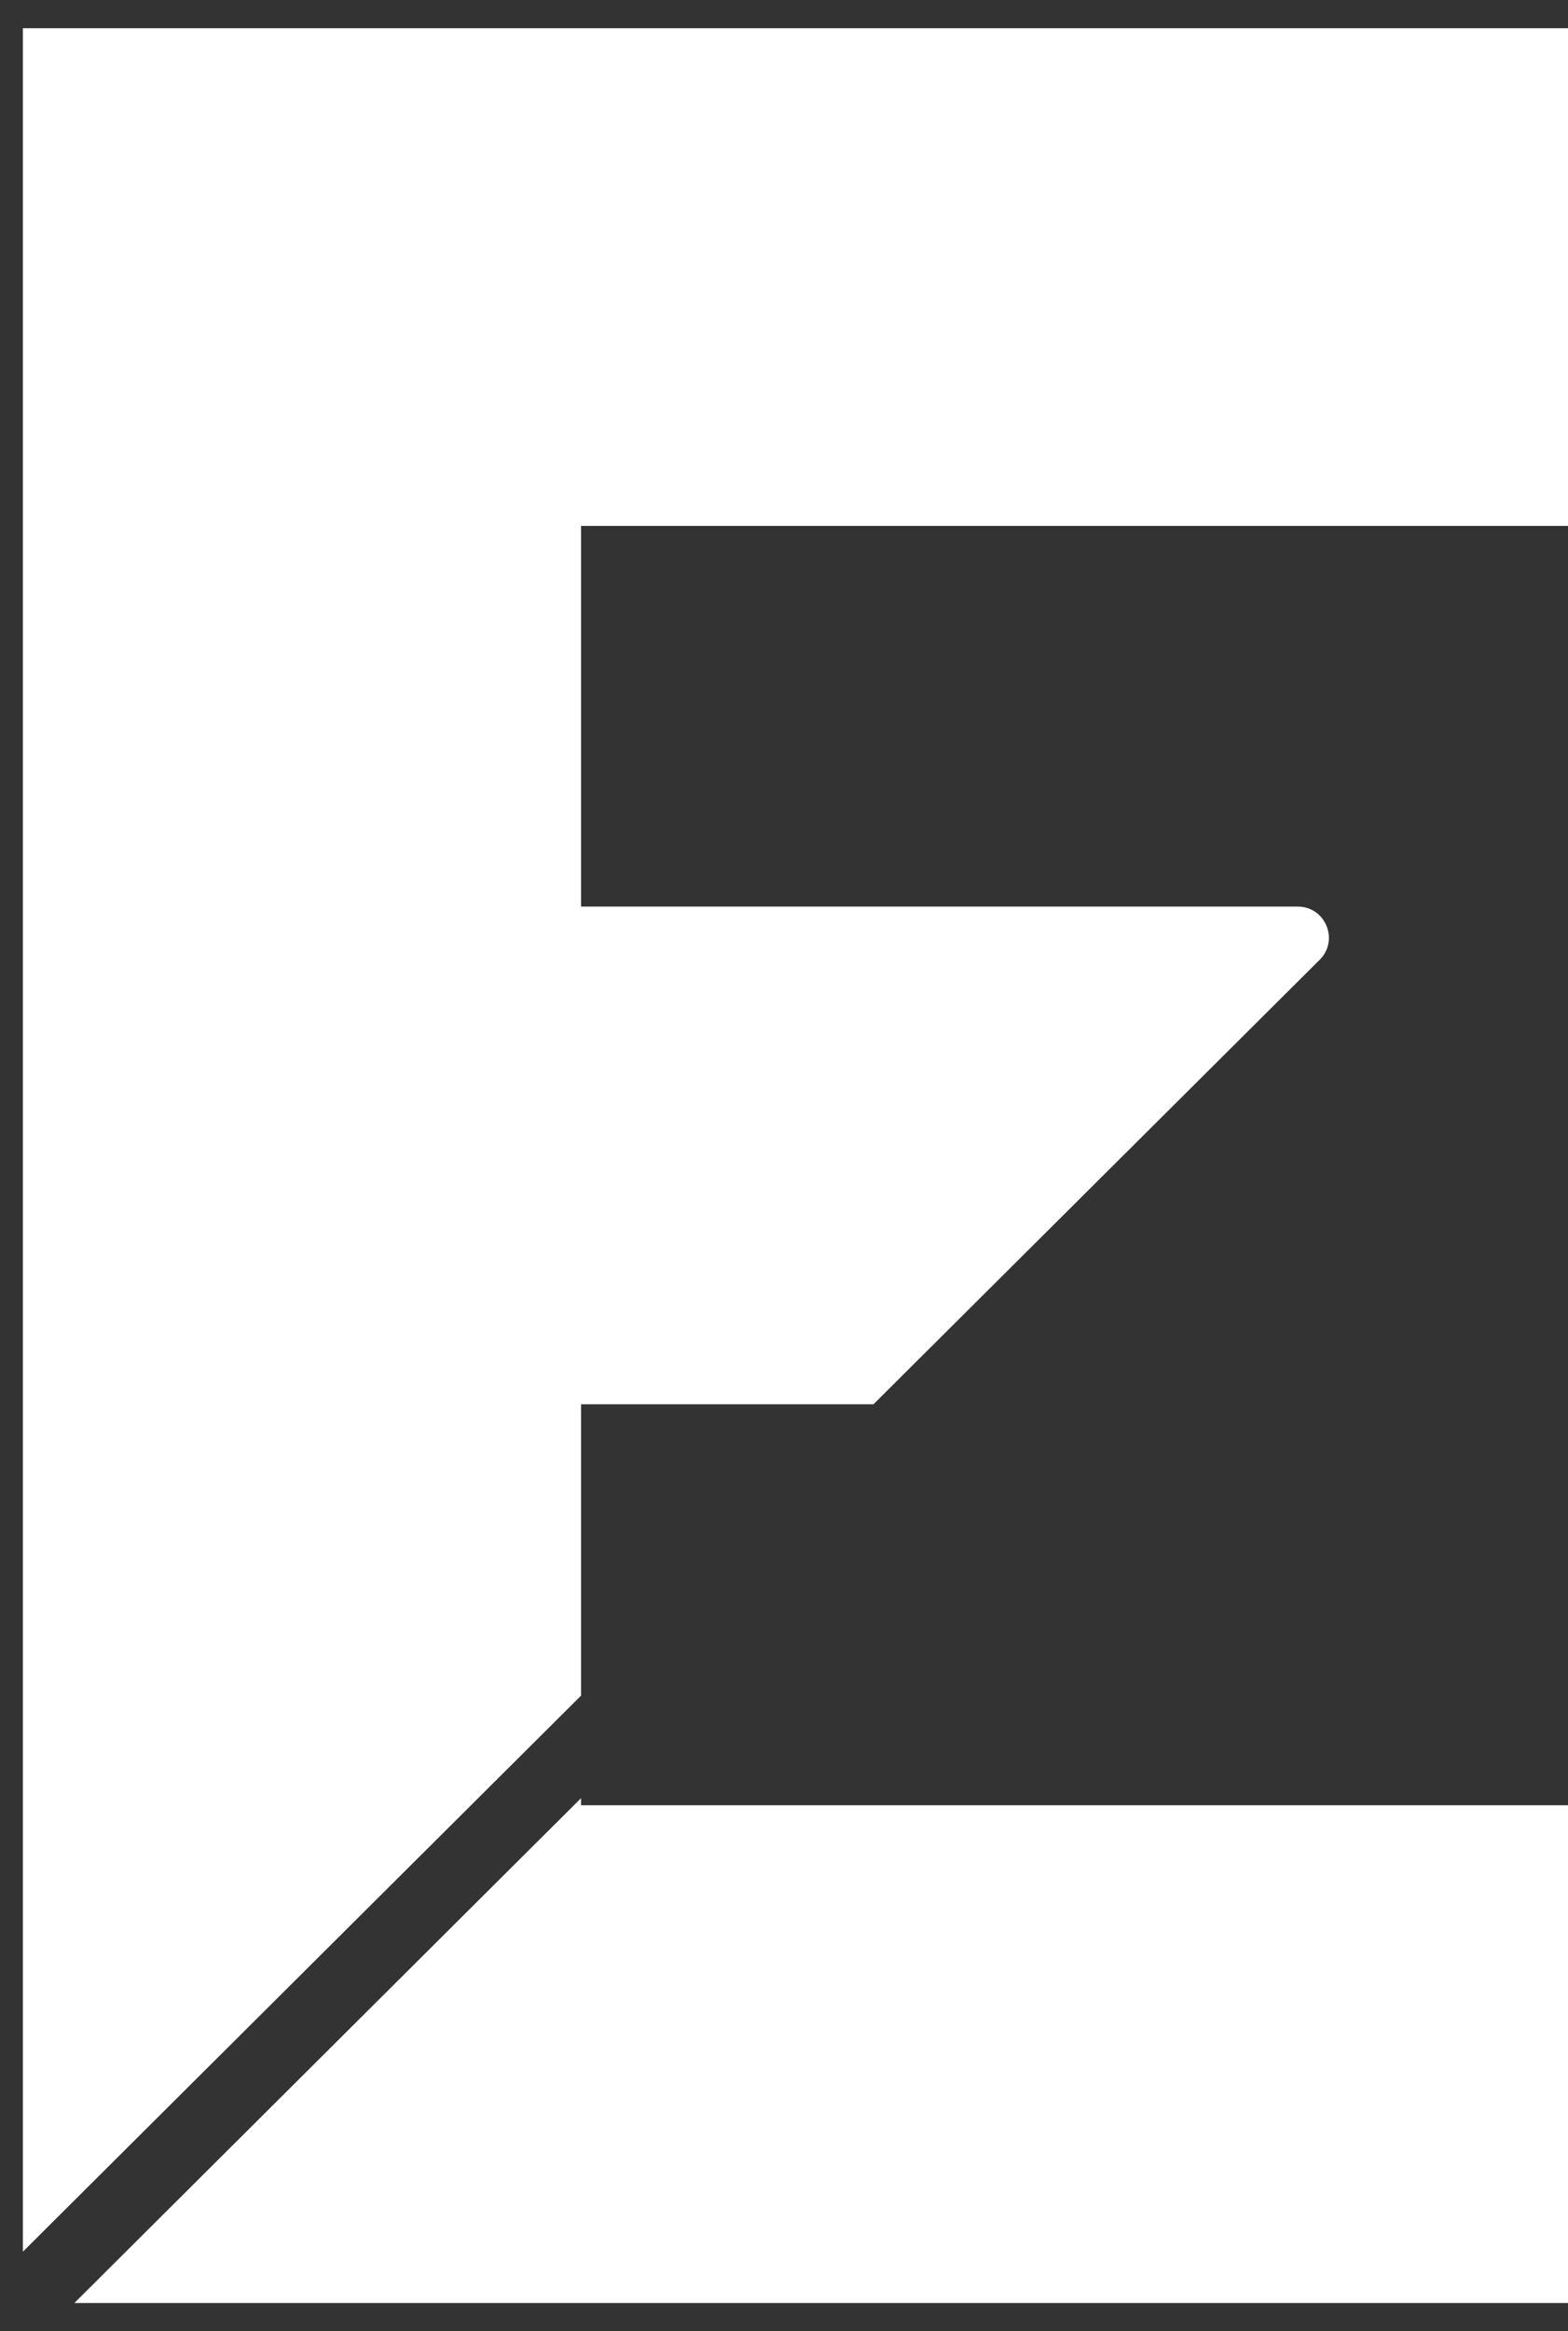 <?xml version="1.0" encoding="UTF-8"?>
<svg id="Layer_1_copy" data-name="Layer 1 copy" xmlns="http://www.w3.org/2000/svg" viewBox="0 0 259.09 384.95">
  <rect x="0" y="0" width="259.09" height="384.95" fill="#333333" stroke="none"/>
  <defs>
    <style>
      .cls-1 {
        fill: #fff;
      }
    </style>
  </defs>
  <polygon class="cls-1" points="96.01 296.92 12.29 380.28 259.09 380.28 259.09 298.09 96.01 298.09 96.01 296.92"/>
  <polygon class="cls-1" points="235.39 149.7 235.39 149.7 235.39 149.7 235.39 149.7"/>
  <path class="cls-1" d="M3.78,4.66V371.81l92.23-91.82v-48.11h48.32l73.73-73.4c3.25-3.23,.96-8.78-3.63-8.78H96.01v-62.86h163.08V4.66H3.78Z"/>
</svg>